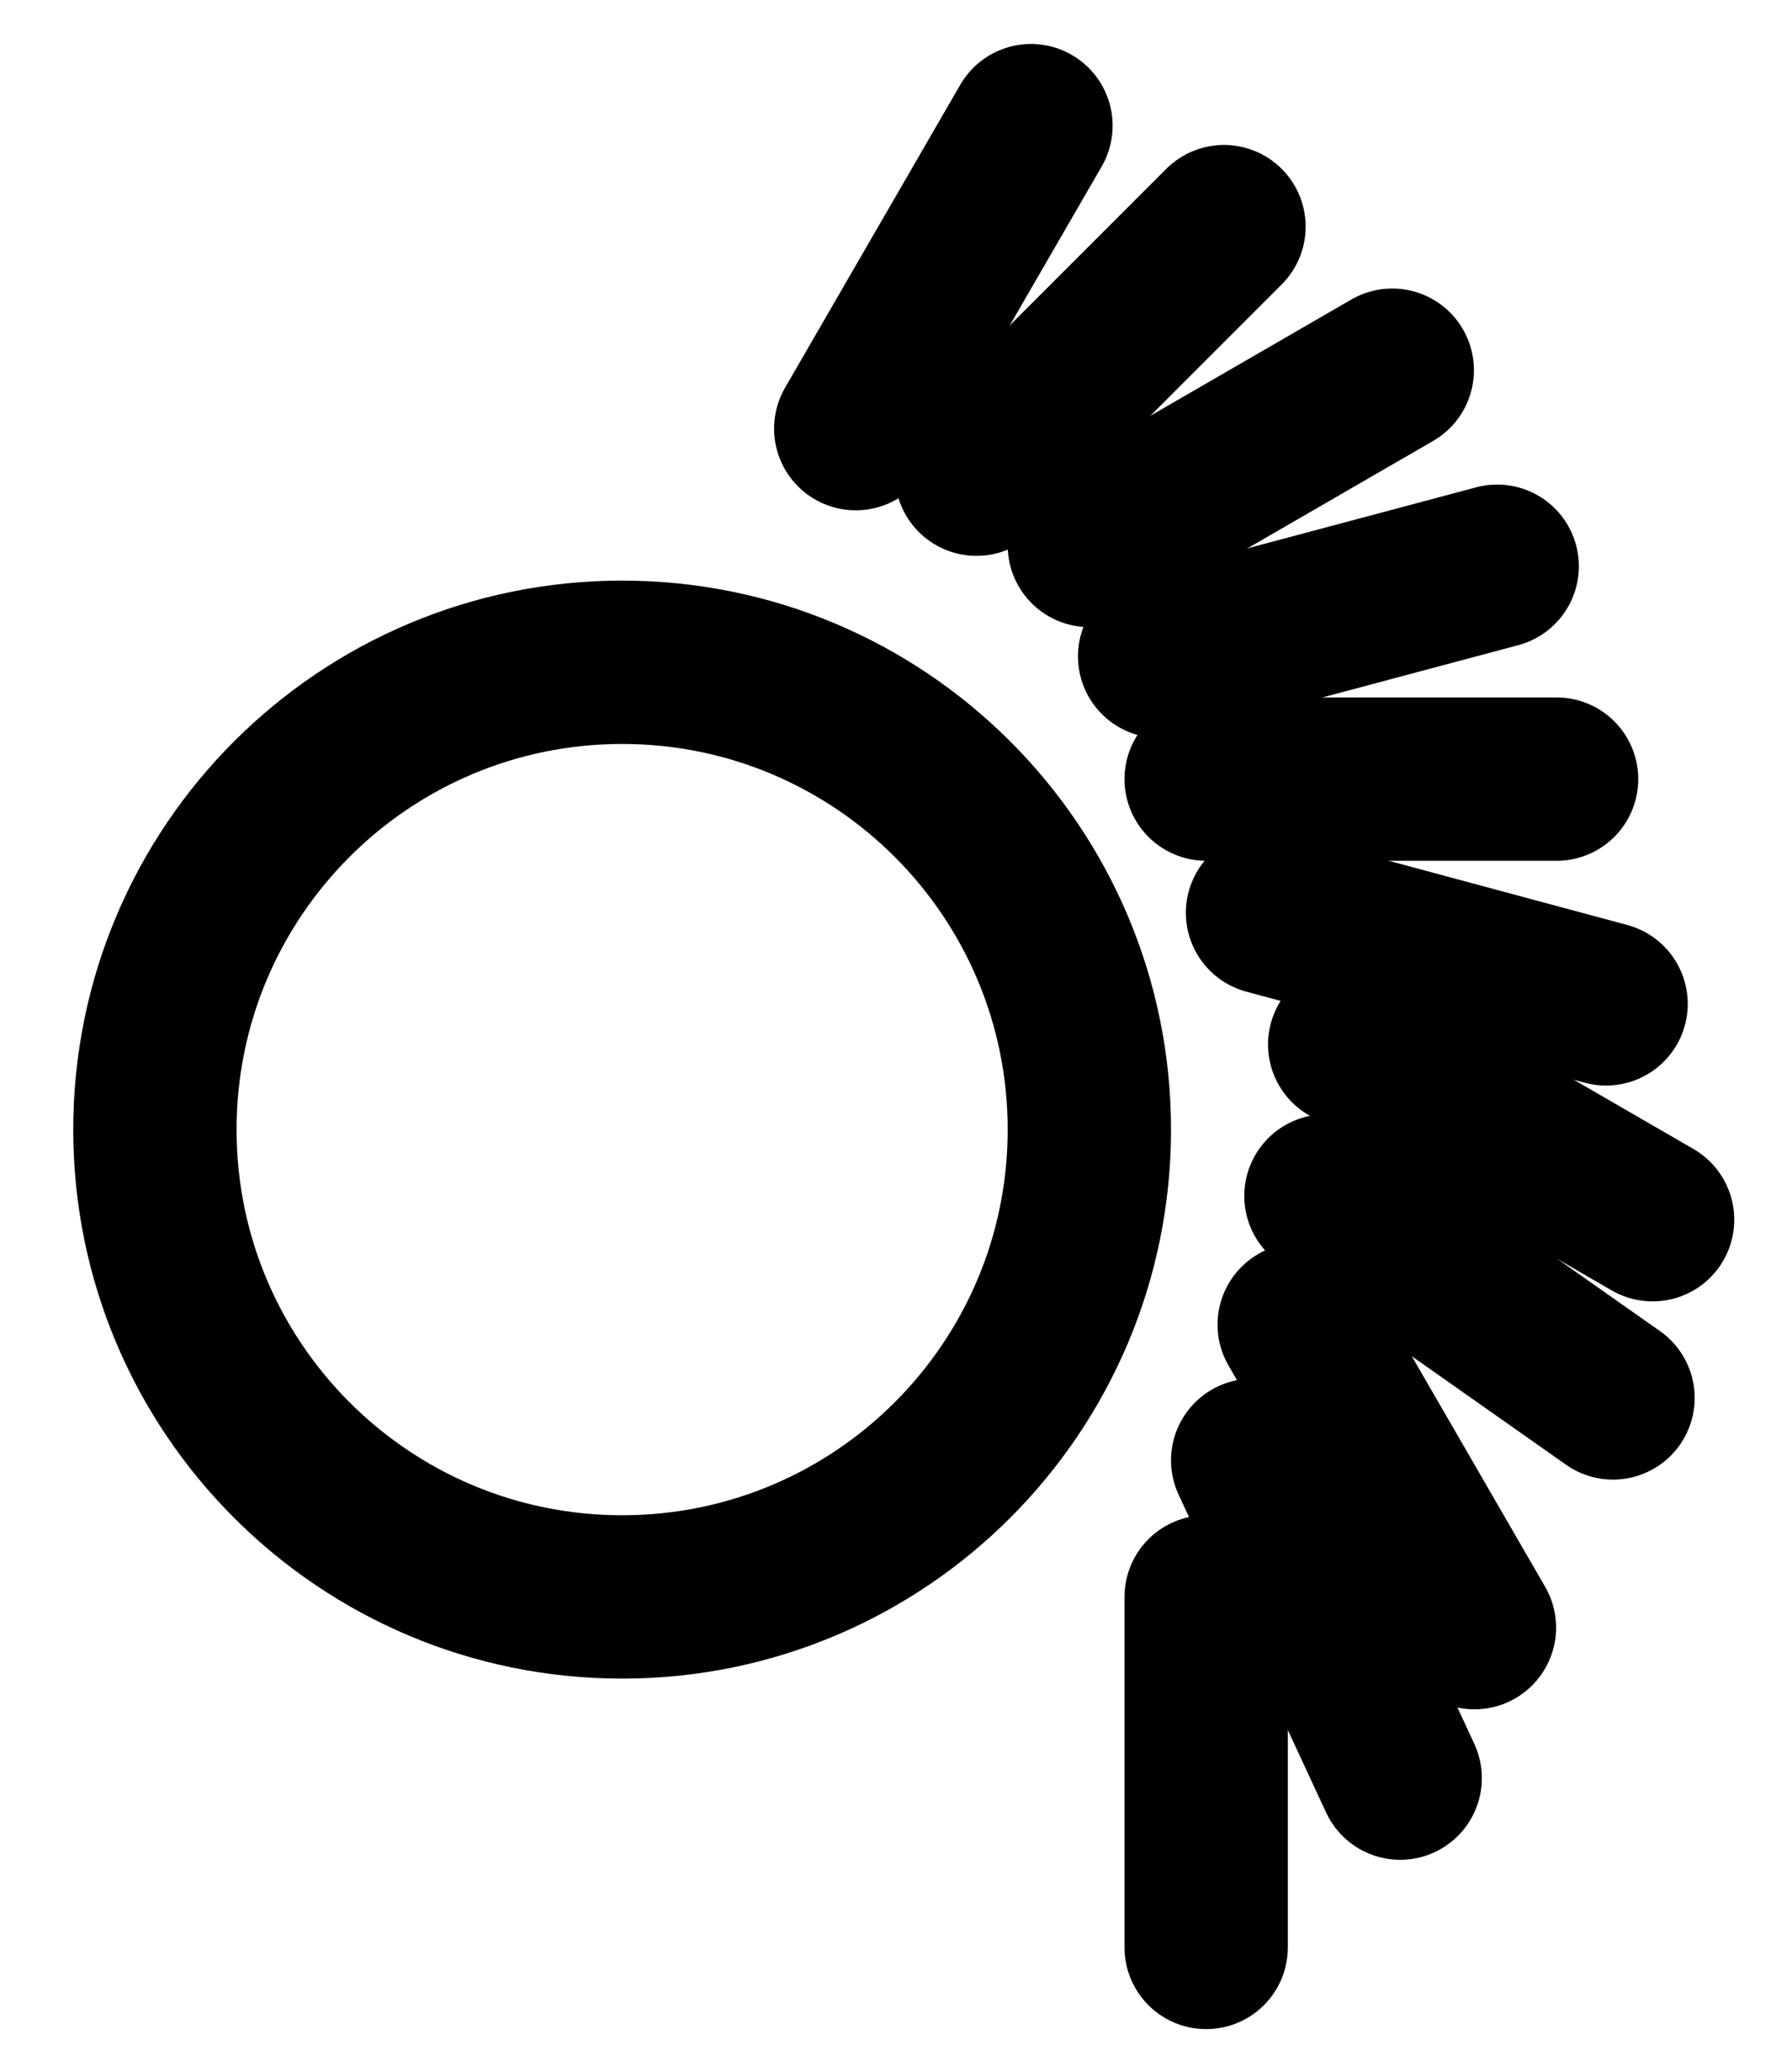 <?xml version="1.0" encoding="UTF-8" standalone="no"?>
<!-- Created with Inkscape (http://www.inkscape.org/) -->

<svg
   version="1.1"
   id="svg1"
   width="289.653"
   height="334.853"
   viewBox="0 0 289.653 334.853"
   sodipodi:docname="Glass12.pdf"
   xmlns:inkscape="http://www.inkscape.org/namespaces/inkscape"
   xmlns:sodipodi="http://sodipodi.sourceforge.net/DTD/sodipodi-0.dtd"
   xmlns="http://www.w3.org/2000/svg"
   xmlns:svg="http://www.w3.org/2000/svg">
  <defs
     id="defs1">
    <clipPath
       clipPathUnits="userSpaceOnUse"
       id="clipPath2">
      <path
         d="M 26.4,26.72 V 767.36 H 1096 V 26.72 Z"
         transform="translate(-591.2,-412)"
         clip-rule="evenodd"
         id="path2" />
    </clipPath>
    <clipPath
       clipPathUnits="userSpaceOnUse"
       id="clipPath4">
      <path
         d="M 26.4,26.72 V 767.36 H 1096 V 26.72 Z"
         clip-rule="evenodd"
         id="path4" />
    </clipPath>
    <clipPath
       clipPathUnits="userSpaceOnUse"
       id="clipPath6">
      <path
         d="M 26.4,26.72 V 767.36 H 1096 V 26.72 Z"
         clip-rule="evenodd"
         id="path6" />
    </clipPath>
    <clipPath
       clipPathUnits="userSpaceOnUse"
       id="clipPath8">
      <path
         d="M 26.4,26.72 V 767.36 H 1096 V 26.72 Z"
         clip-rule="evenodd"
         id="path8" />
    </clipPath>
    <clipPath
       clipPathUnits="userSpaceOnUse"
       id="clipPath10">
      <path
         d="M 26.4,26.72 V 767.36 H 1096 V 26.72 Z"
         clip-rule="evenodd"
         id="path10" />
    </clipPath>
    <clipPath
       clipPathUnits="userSpaceOnUse"
       id="clipPath12">
      <path
         d="M 26.4,26.72 V 767.36 H 1096 V 26.72 Z"
         clip-rule="evenodd"
         id="path12" />
    </clipPath>
    <clipPath
       clipPathUnits="userSpaceOnUse"
       id="clipPath14">
      <path
         d="M 26.4,26.72 V 767.36 H 1096 V 26.72 Z"
         clip-rule="evenodd"
         id="path14" />
    </clipPath>
    <clipPath
       clipPathUnits="userSpaceOnUse"
       id="clipPath16">
      <path
         d="M 26.4,26.72 V 767.36 H 1096 V 26.72 Z"
         clip-rule="evenodd"
         id="path16" />
    </clipPath>
    <clipPath
       clipPathUnits="userSpaceOnUse"
       id="clipPath18">
      <path
         d="M 26.4,26.72 V 767.36 H 1096 V 26.72 Z"
         clip-rule="evenodd"
         id="path18" />
    </clipPath>
    <clipPath
       clipPathUnits="userSpaceOnUse"
       id="clipPath20">
      <path
         d="M 26.4,26.72 V 767.36 H 1096 V 26.72 Z"
         clip-rule="evenodd"
         id="path20" />
    </clipPath>
    <clipPath
       clipPathUnits="userSpaceOnUse"
       id="clipPath22">
      <path
         d="M 26.4,26.72 V 767.36 H 1096 V 26.72 Z"
         clip-rule="evenodd"
         id="path22" />
    </clipPath>
    <clipPath
       clipPathUnits="userSpaceOnUse"
       id="clipPath24">
      <path
         d="M 26.4,26.72 V 767.36 H 1096 V 26.72 Z"
         clip-rule="evenodd"
         id="path24" />
    </clipPath>
  </defs>
  <sodipodi:namedview
     id="namedview1"
     pagecolor="#505050"
     bordercolor="#eeeeee"
     borderopacity="1"
     inkscape:showpageshadow="0"
     inkscape:pageopacity="0"
     inkscape:pagecheckerboard="0"
     inkscape:deskcolor="#505050">
    <inkscape:page
       x="0"
       y="0"
       inkscape:label="1"
       id="page1"
       width="289.653"
       height="334.853"
       margin="0"
       bleed="0" />
  </sodipodi:namedview>
  <g
     id="g1"
     inkscape:groupmode="layer"
     inkscape:label="1">
    <path
       id="path1"
       d="m 0,0 c 0,-41.7 -33.81,-75.52 -75.52,-75.52 -41.71,0 -75.52,33.82 -75.52,75.52 0,41.7 33.81,75.52 75.52,75.52 C -33.81,75.52 0,41.7 0,0 Z"
       style="fill:none;stroke:#000000;stroke-width:26.4;stroke-linecap:round;stroke-linejoin:round;stroke-miterlimit:10;stroke-dasharray:none;stroke-opacity:1"
       transform="translate(176.08,182.547)"
       clip-path="url(#clipPath2)" />
    <path
       id="path3"
       d="m 553.44,298.72 28.32,-48.96"
       style="fill:none;stroke:#000000;stroke-width:26.4;stroke-linecap:round;stroke-linejoin:round;stroke-miterlimit:10;stroke-dasharray:none;stroke-opacity:1"
       transform="translate(-415.12,-229.453)"
       clip-path="url(#clipPath4)" />
    <path
       id="path5"
       d="M 591.2,317.6 640.16,289.28"
       style="fill:none;stroke:#000000;stroke-width:26.4;stroke-linecap:round;stroke-linejoin:round;stroke-miterlimit:10;stroke-dasharray:none;stroke-opacity:1"
       transform="translate(-415.12,-229.453)"
       clip-path="url(#clipPath6)" />
    <path
       id="path7"
       d="m 610.08,355.36 h 56.64"
       style="fill:none;stroke:#000000;stroke-width:26.4;stroke-linecap:round;stroke-linejoin:round;stroke-miterlimit:10;stroke-dasharray:none;stroke-opacity:1"
       transform="translate(-415.12,-229.453)"
       clip-path="url(#clipPath8)" />
    <path
       id="path9"
       d="M 633.28,398.24 682.24,426.56"
       style="fill:none;stroke:#000000;stroke-width:26.4;stroke-linecap:round;stroke-linejoin:round;stroke-miterlimit:10;stroke-dasharray:none;stroke-opacity:1"
       transform="translate(-415.12,-229.453)"
       clip-path="url(#clipPath10)" />
    <path
       id="path11"
       d="m 625.12,443.52 28.32,48.96"
       style="fill:none;stroke:#000000;stroke-width:26.4;stroke-linecap:round;stroke-linejoin:round;stroke-miterlimit:10;stroke-dasharray:none;stroke-opacity:1"
       transform="translate(-415.12,-229.453)"
       clip-path="url(#clipPath12)" />
    <path
       id="path13"
       d="m 610.08,487.52 v 56.64"
       style="fill:none;stroke:#000000;stroke-width:26.4;stroke-linecap:round;stroke-linejoin:round;stroke-miterlimit:10;stroke-dasharray:none;stroke-opacity:1"
       transform="translate(-415.12,-229.453)"
       clip-path="url(#clipPath14)" />
    <path
       id="path15"
       d="m 572.96,306.08 40,-40"
       style="fill:none;stroke:#000000;stroke-width:26.4;stroke-linecap:round;stroke-linejoin:round;stroke-miterlimit:10;stroke-dasharray:none;stroke-opacity:1"
       transform="translate(-415.12,-229.453)"
       clip-path="url(#clipPath16)" />
    <path
       id="path17"
       d="m 602.56,335.52 54.56,-14.56"
       style="fill:none;stroke:#000000;stroke-width:26.4;stroke-linecap:round;stroke-linejoin:round;stroke-miterlimit:10;stroke-dasharray:none;stroke-opacity:1"
       transform="translate(-415.12,-229.453)"
       clip-path="url(#clipPath18)" />
    <path
       id="path19"
       d="m 620,376.96 54.72,14.72"
       style="fill:none;stroke:#000000;stroke-width:26.4;stroke-linecap:round;stroke-linejoin:round;stroke-miterlimit:10;stroke-dasharray:none;stroke-opacity:1"
       transform="translate(-415.12,-229.453)"
       clip-path="url(#clipPath20)" />
    <path
       id="path21"
       d="m 629.44,422.72 46.4,32.64"
       style="fill:none;stroke:#000000;stroke-width:26.4;stroke-linecap:round;stroke-linejoin:round;stroke-miterlimit:10;stroke-dasharray:none;stroke-opacity:1"
       transform="translate(-415.12,-229.453)"
       clip-path="url(#clipPath22)" />
    <path
       id="path23"
       d="M 617.6,465.44 641.44,516.8"
       style="fill:none;stroke:#000000;stroke-width:26.4;stroke-linecap:round;stroke-linejoin:round;stroke-miterlimit:10;stroke-dasharray:none;stroke-opacity:1"
       transform="translate(-415.12,-229.453)"
       clip-path="url(#clipPath24)" />
  </g>
</svg>
